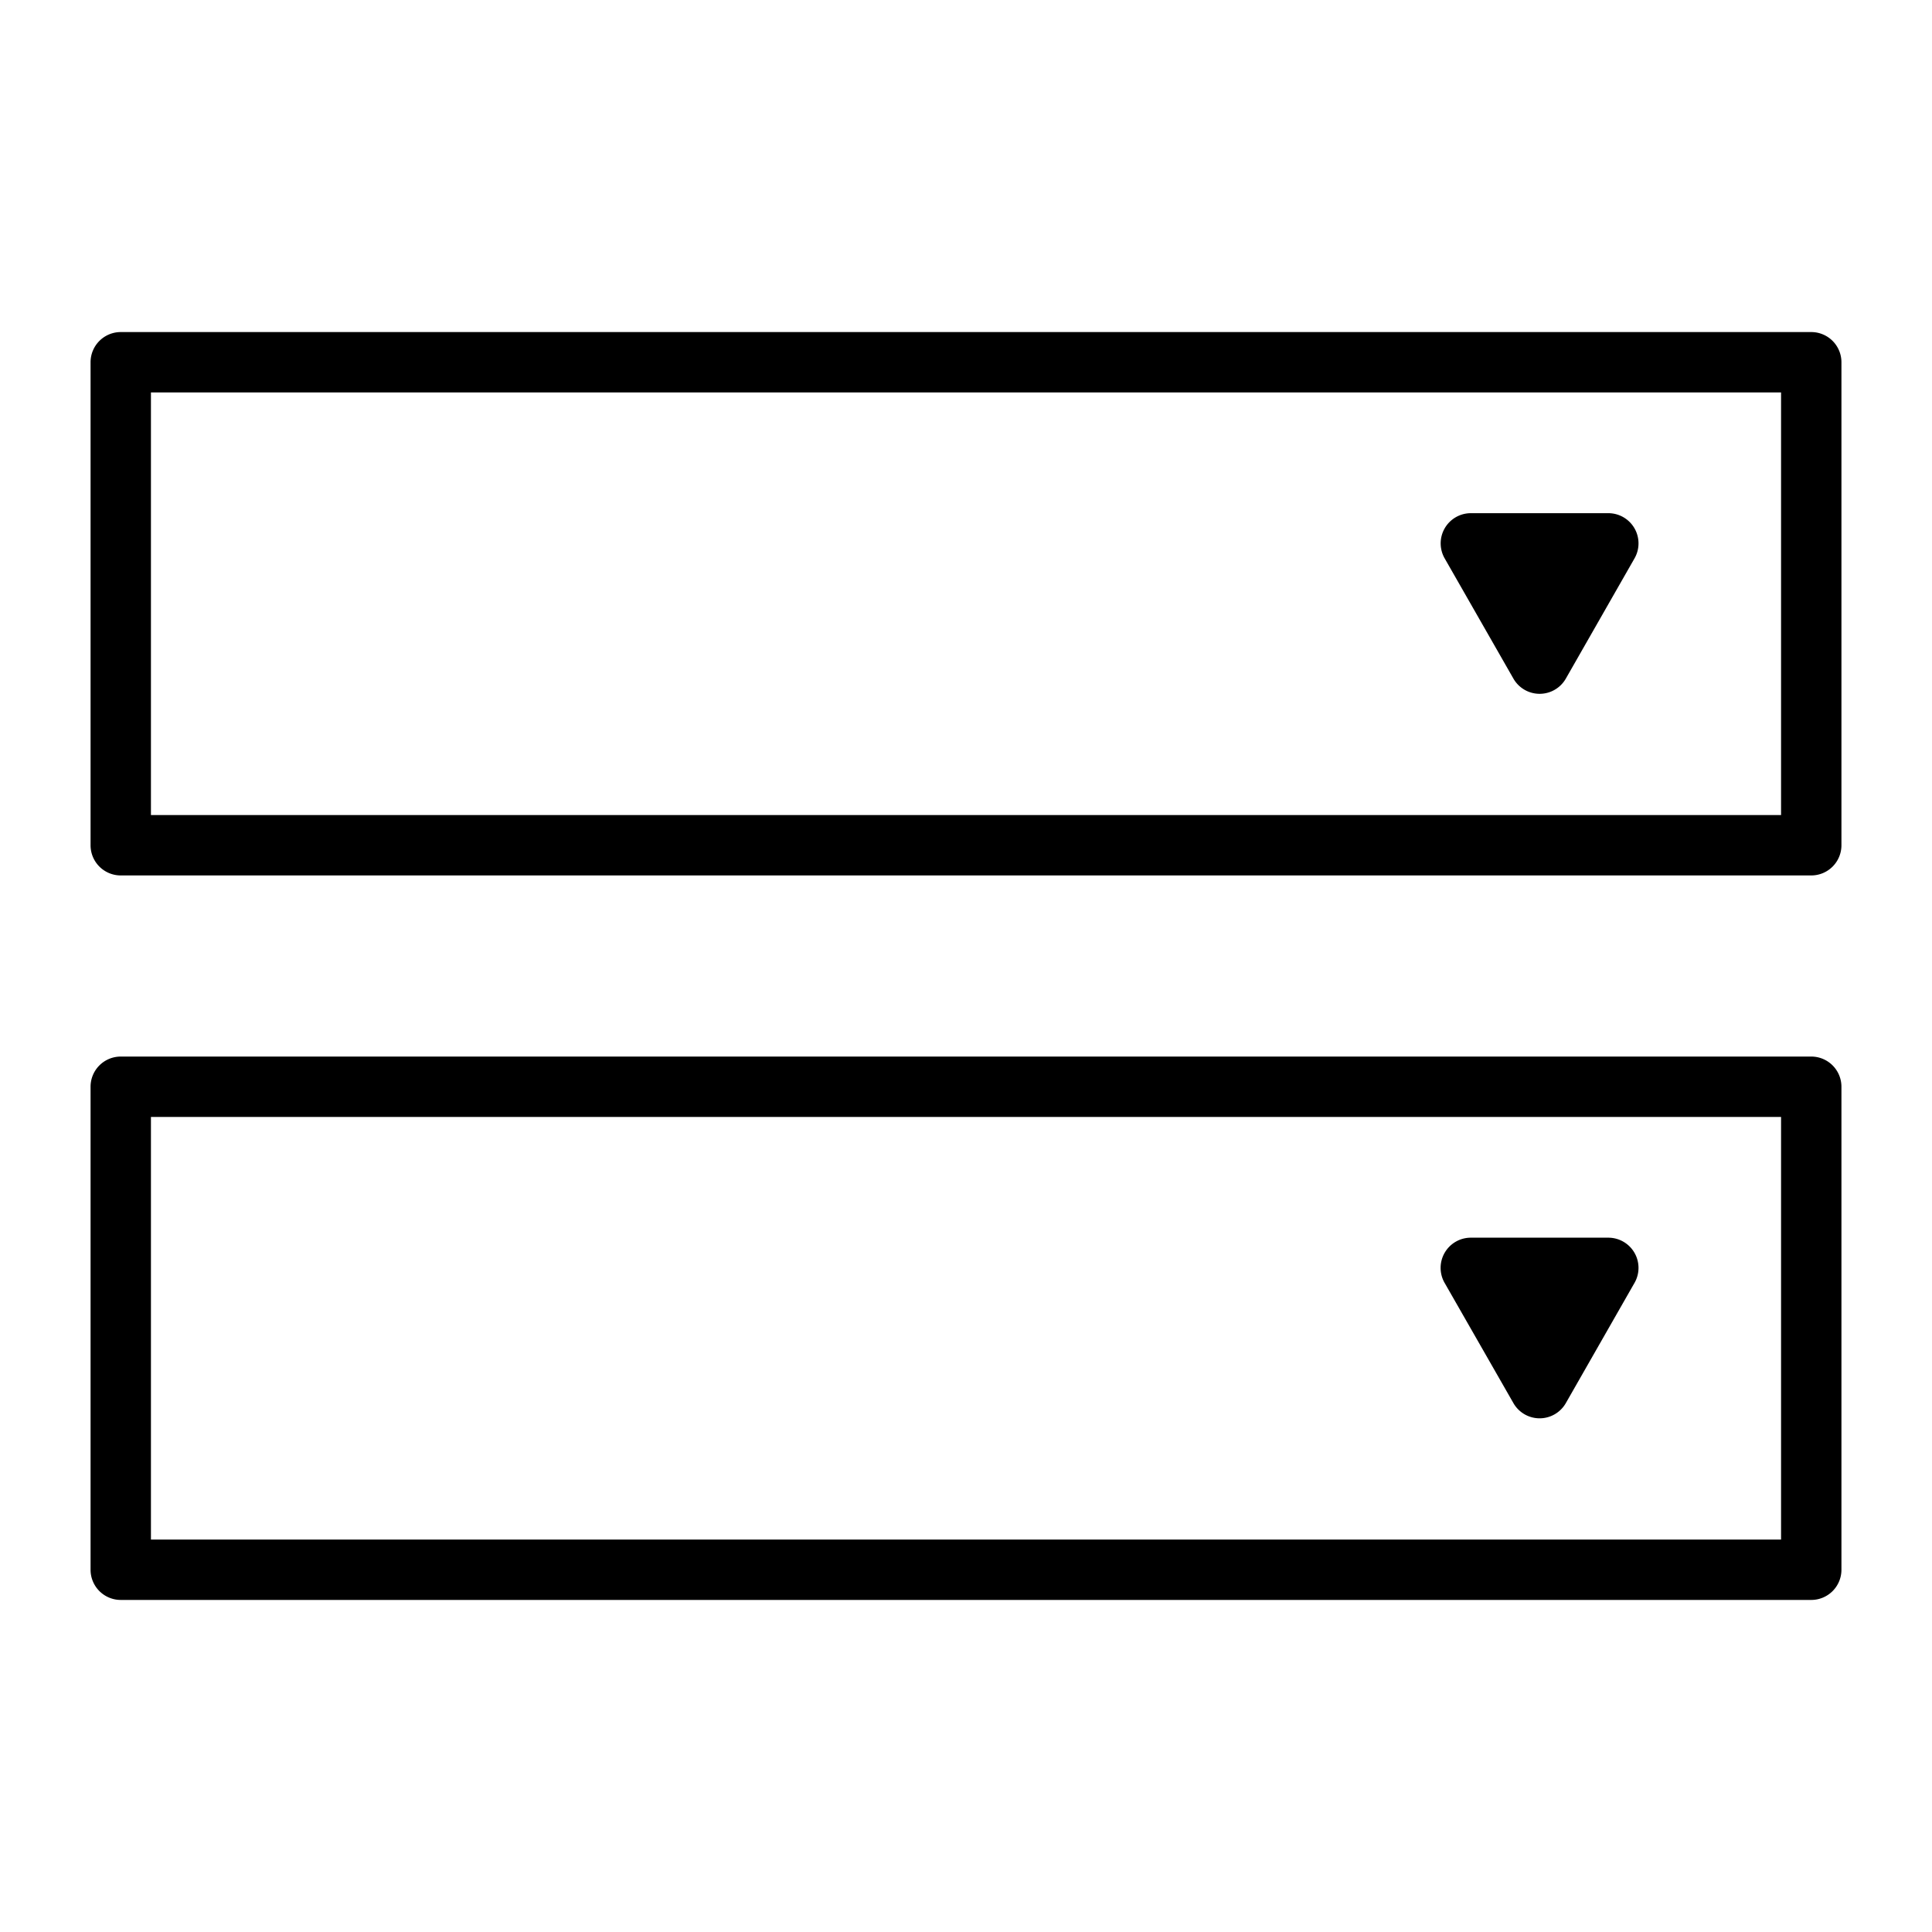 <svg width="32" height="32" viewBox="0 0 32 32" xmlns="http://www.w3.org/2000/svg"><path d="M2 5.5a.5.5 0 0 0-.5.5v8a.5.5 0 0 0 .5.5h28a.5.5 0 0 0 .5-.5V6a.5.5 0 0 0-.5-.5H2Zm.5 8v-7h27v7h-27Zm-.5 4a.5.5 0 0 0-.5.5v8a.5.5 0 0 0 .5.5h28a.5.5 0 0 0 .5-.5v-8a.5.5 0 0 0-.5-.5H2Zm.5 8v-7h27v7h-27Zm23.435-2.26a.5.5 0 0 1-.868 0l-1.14-1.992a.5.5 0 0 1 .435-.748h2.277a.5.5 0 0 1 .434.748l-1.138 1.992Zm-.868-12a.5.5 0 0 0 .868 0l1.138-1.992a.5.5 0 0 0-.434-.748h-2.277a.5.5 0 0 0-.434.748l1.139 1.992Z"/></svg>